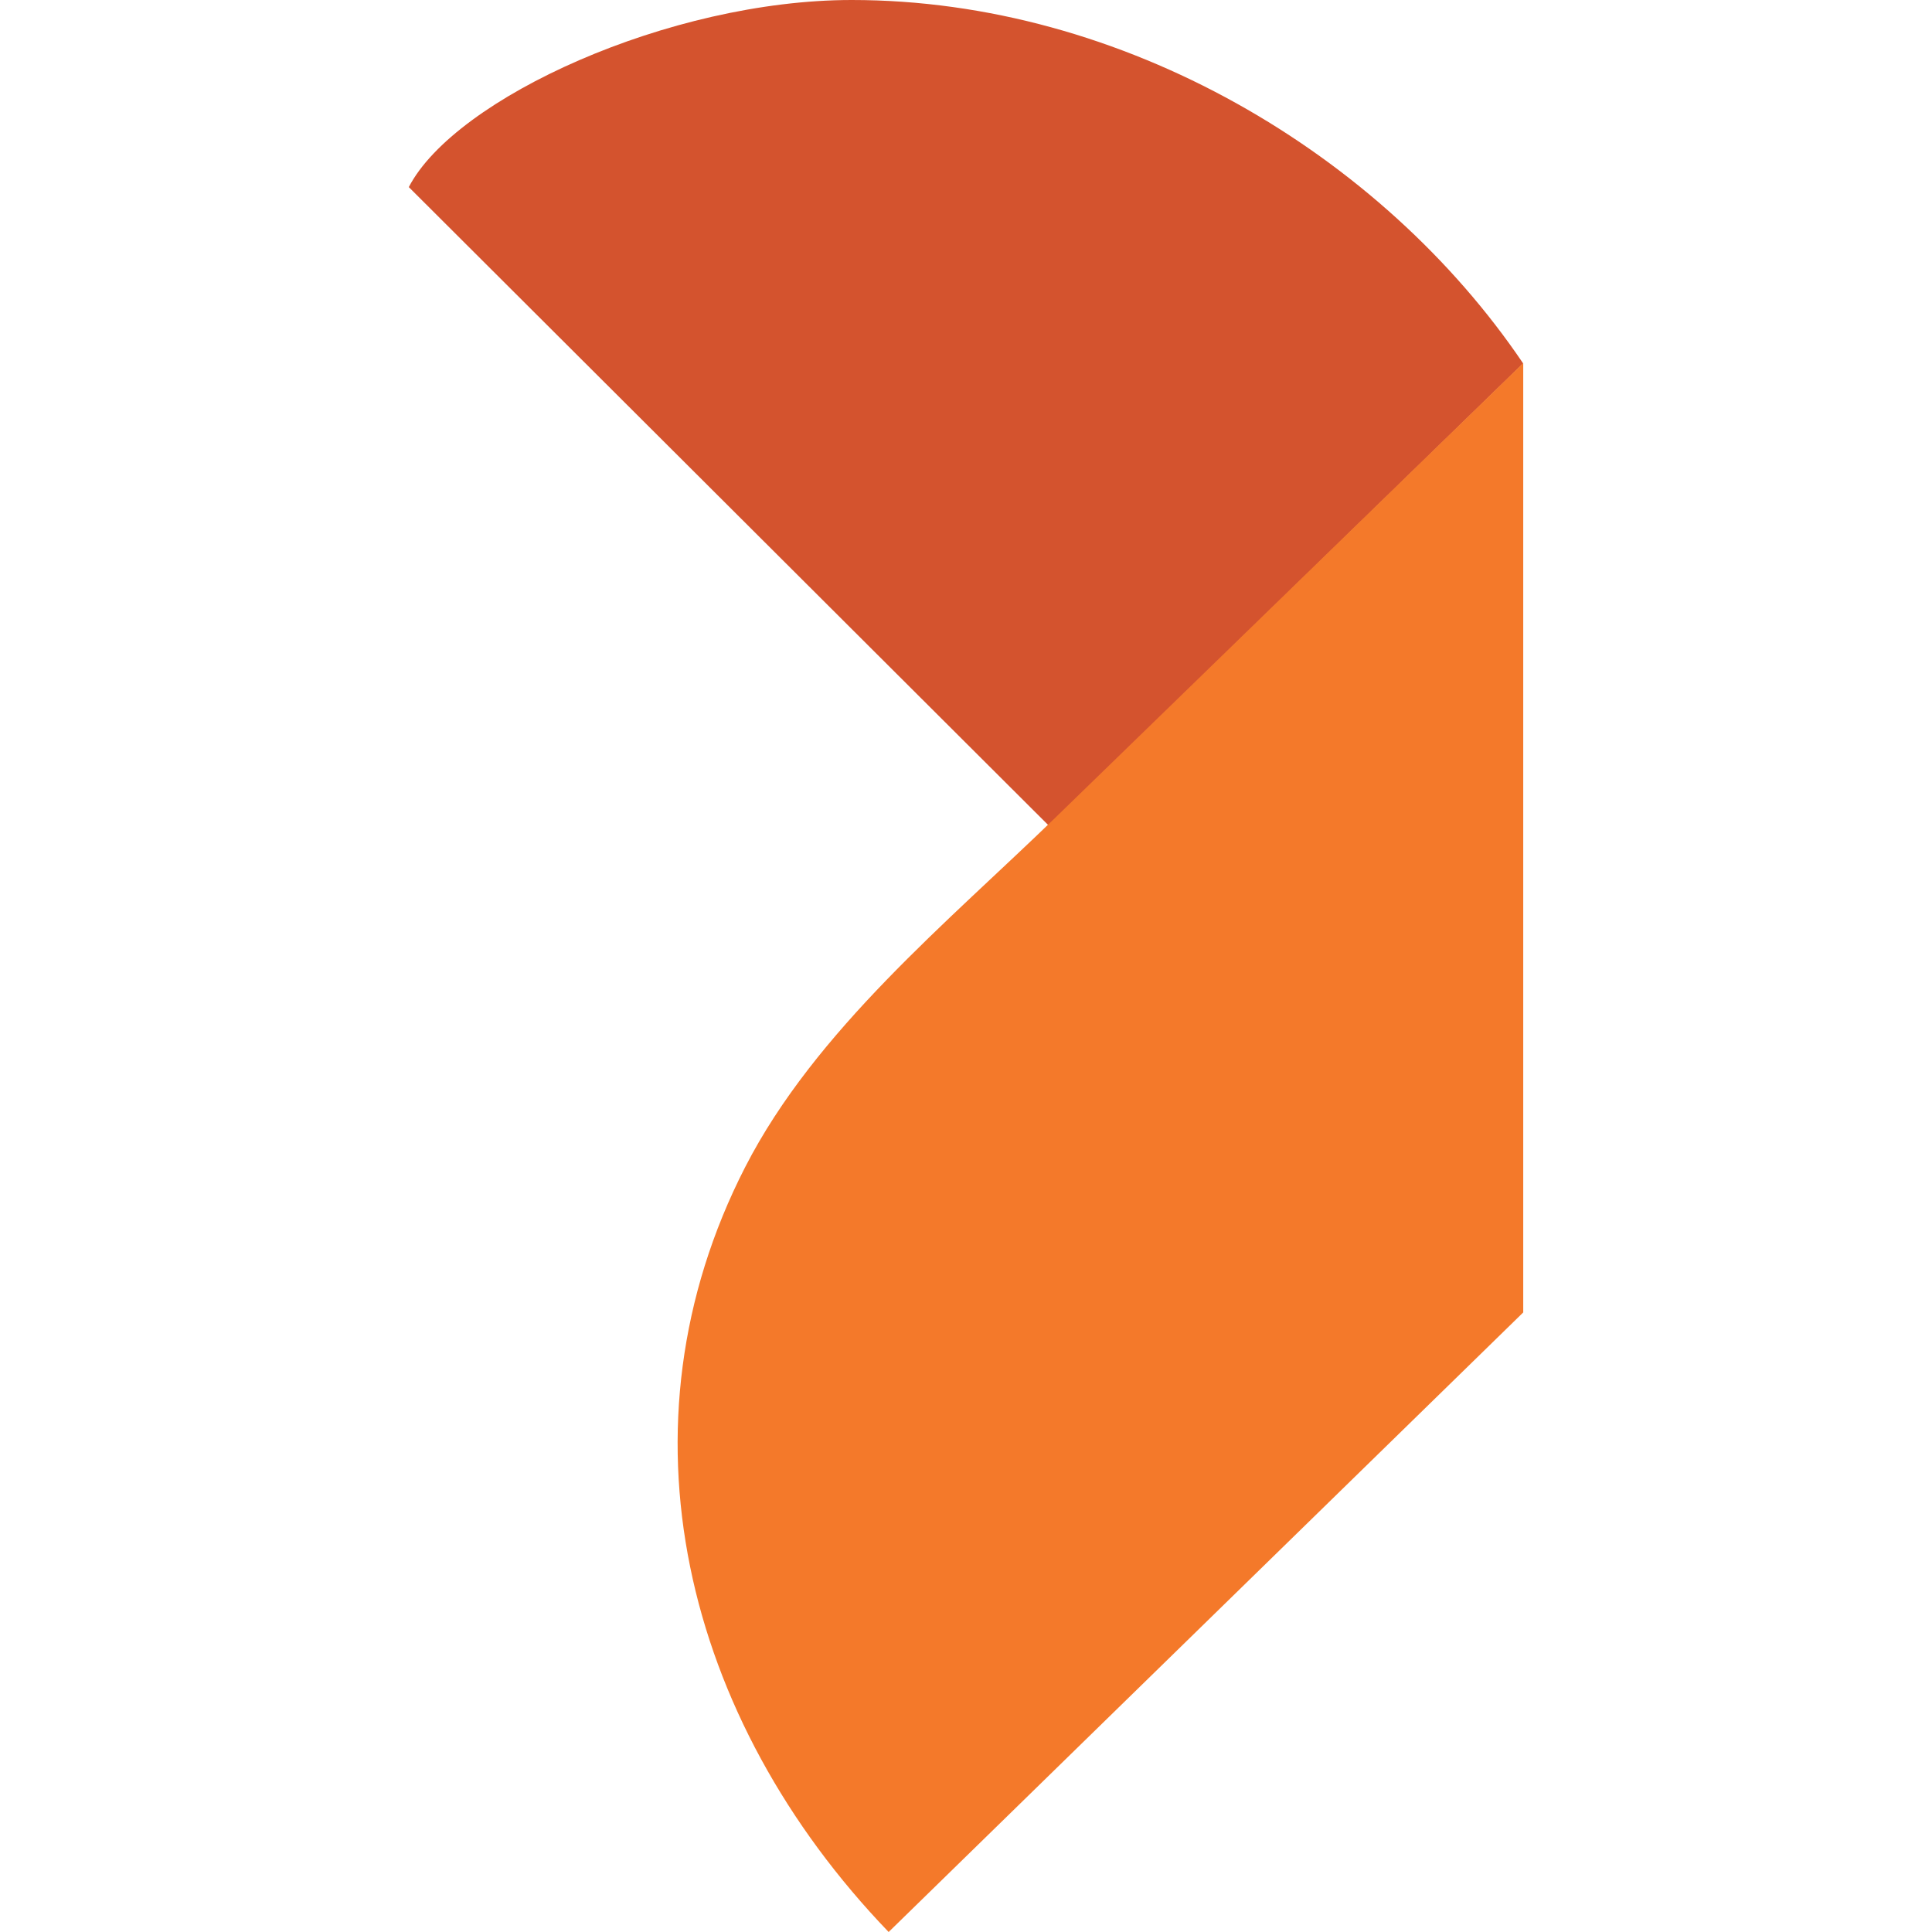 <svg xmlns="http://www.w3.org/2000/svg" width="46.291" height="46.291"><g paint-order="markers fill stroke"><path d="M25.124 19.777L9.795 4.483C10.9 2.35 16.044 0 20.409 0c6.506 0 12.7 3.694 16.086 8.708z" fill="#d4532e"/><path d="M21.292 46.291c-4.914-5.11-6.623-12.113-3.437-18.328 1.683-3.283 4.863-5.875 7.45-8.39L36.497 8.698v22.748z" fill="#f4792a"/></g></svg>